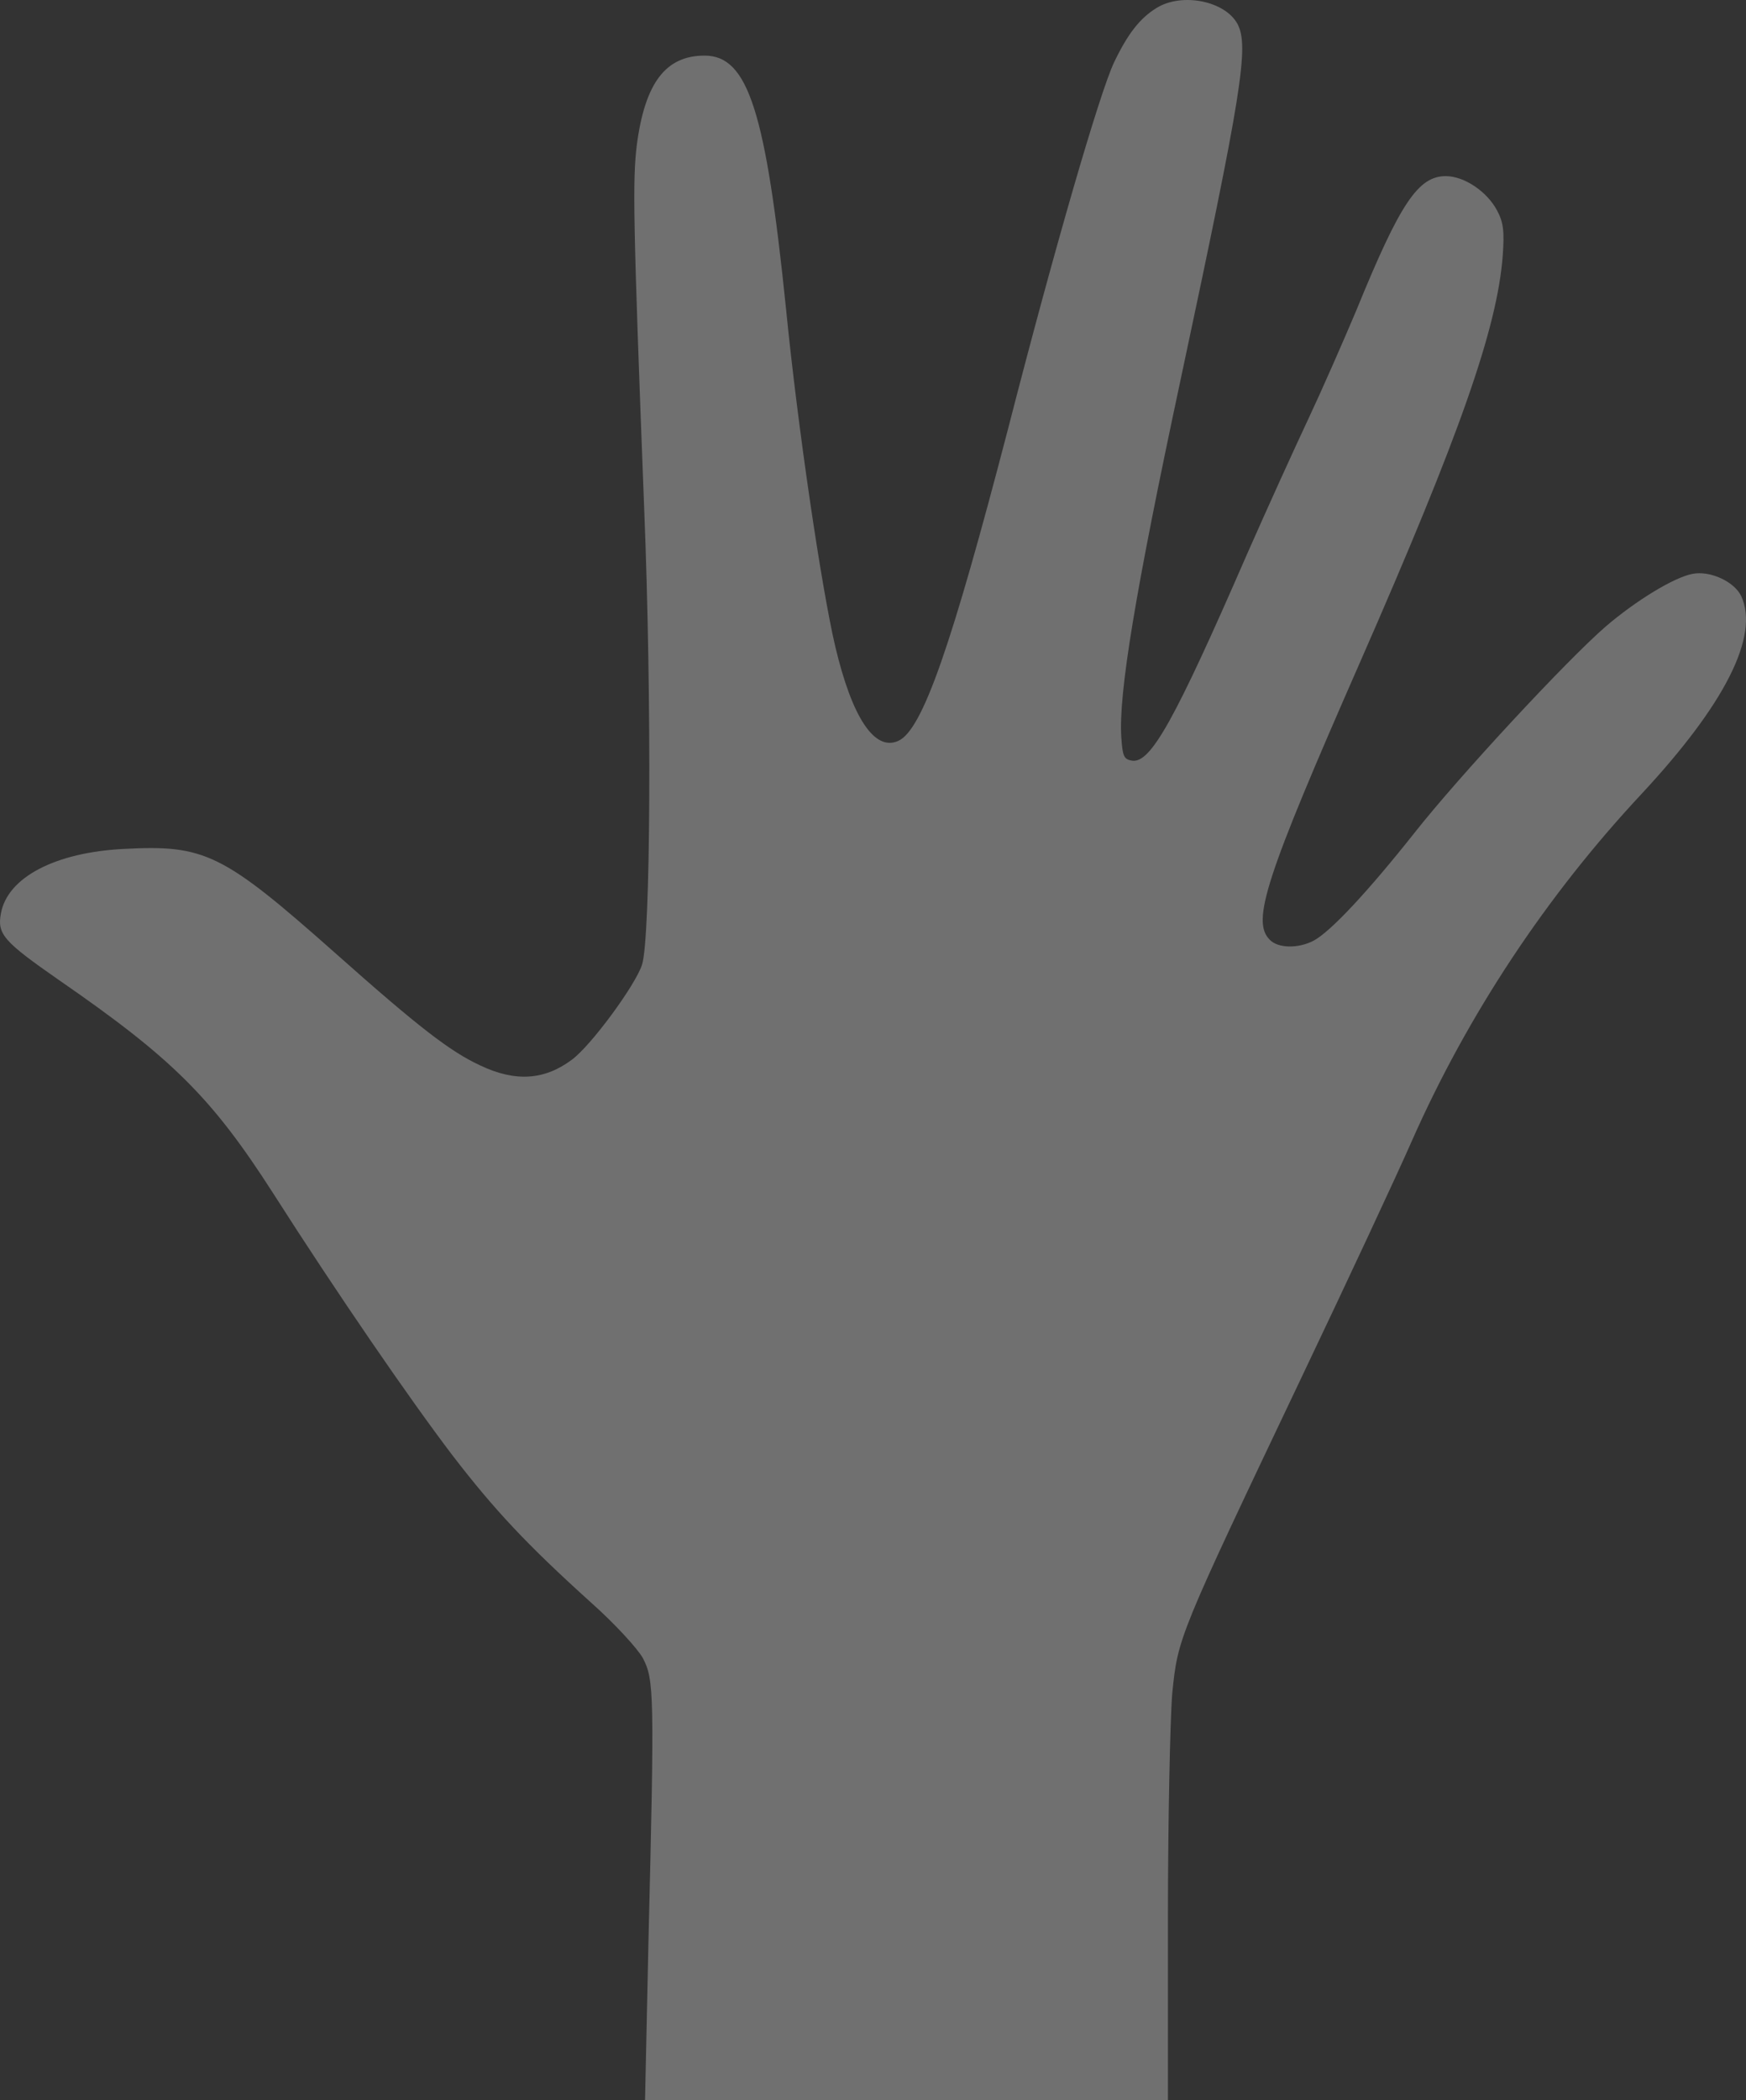 <svg width="94" height="113" viewBox="0 0 94 113" fill="none" xmlns="http://www.w3.org/2000/svg">
<rect x="0" y="0" width="94" height="113" fill="#333333" stroke="none"/>
<path opacity="0.3" d="M62.275 0.422C61.369 0.978 60.718 1.811 59.975 3.363C59.209 4.984 56.816 13.183 54.284 23.025C51.218 34.79 49.662 39.283 48.361 39.862C47.084 40.441 45.876 38.612 44.97 34.79C44.227 31.641 42.95 23.002 42.322 16.657C41.231 6.003 40.279 2.992 37.933 2.992C35.842 2.992 34.727 4.451 34.286 7.786C34.054 9.685 34.077 11.7 34.681 27.356C35.099 37.801 35.029 50.469 34.565 51.905C34.216 52.994 31.824 56.259 30.779 57.023C29.315 58.112 27.759 58.228 25.855 57.325C24.252 56.584 22.556 55.286 18.05 51.28C11.988 45.907 11.036 45.444 6.669 45.675C2.976 45.861 0.398 47.204 0.049 49.149C-0.16 50.261 0.189 50.655 3.185 52.739C9.294 56.954 11.407 59.062 14.706 64.203C18.12 69.553 22.069 75.296 24.345 78.284C26.621 81.248 28.386 83.124 31.824 86.228C33.078 87.339 34.332 88.706 34.611 89.215C35.215 90.373 35.238 91.091 34.913 104.385L34.727 113H48.803H62.878V103.319C62.878 98.016 62.995 92.527 63.111 91.114C63.413 88.103 63.413 88.103 70.079 74.092C72.541 68.927 75.212 63.207 76.025 61.354C79.021 54.592 83.249 48.2 88.382 42.711C92.864 37.894 94.723 34.235 93.747 32.081C93.375 31.293 92.075 30.691 91.122 30.876C90.124 31.062 88.08 32.312 86.454 33.702C84.363 35.508 78.557 41.761 76.164 44.795C73.632 47.991 71.635 50.122 70.729 50.608C69.893 51.048 68.801 51.025 68.36 50.562C67.361 49.566 68.128 47.227 73.214 35.647C78.603 23.373 80.601 17.675 80.903 13.762C80.995 12.465 80.949 11.978 80.601 11.33C80.066 10.311 78.835 9.477 77.837 9.477C76.35 9.477 75.374 10.936 73.029 16.68C72.308 18.393 71.147 21.034 70.427 22.562C69.707 24.091 68.221 27.356 67.129 29.834C63.227 38.797 61.949 41.067 60.951 40.928C60.509 40.858 60.44 40.696 60.37 39.7C60.207 37.361 61.113 31.872 63.575 20.362C66.85 5.007 67.268 2.483 66.618 1.279C65.944 0.051 63.645 -0.412 62.275 0.422Z" fill="white"/>
</svg>
